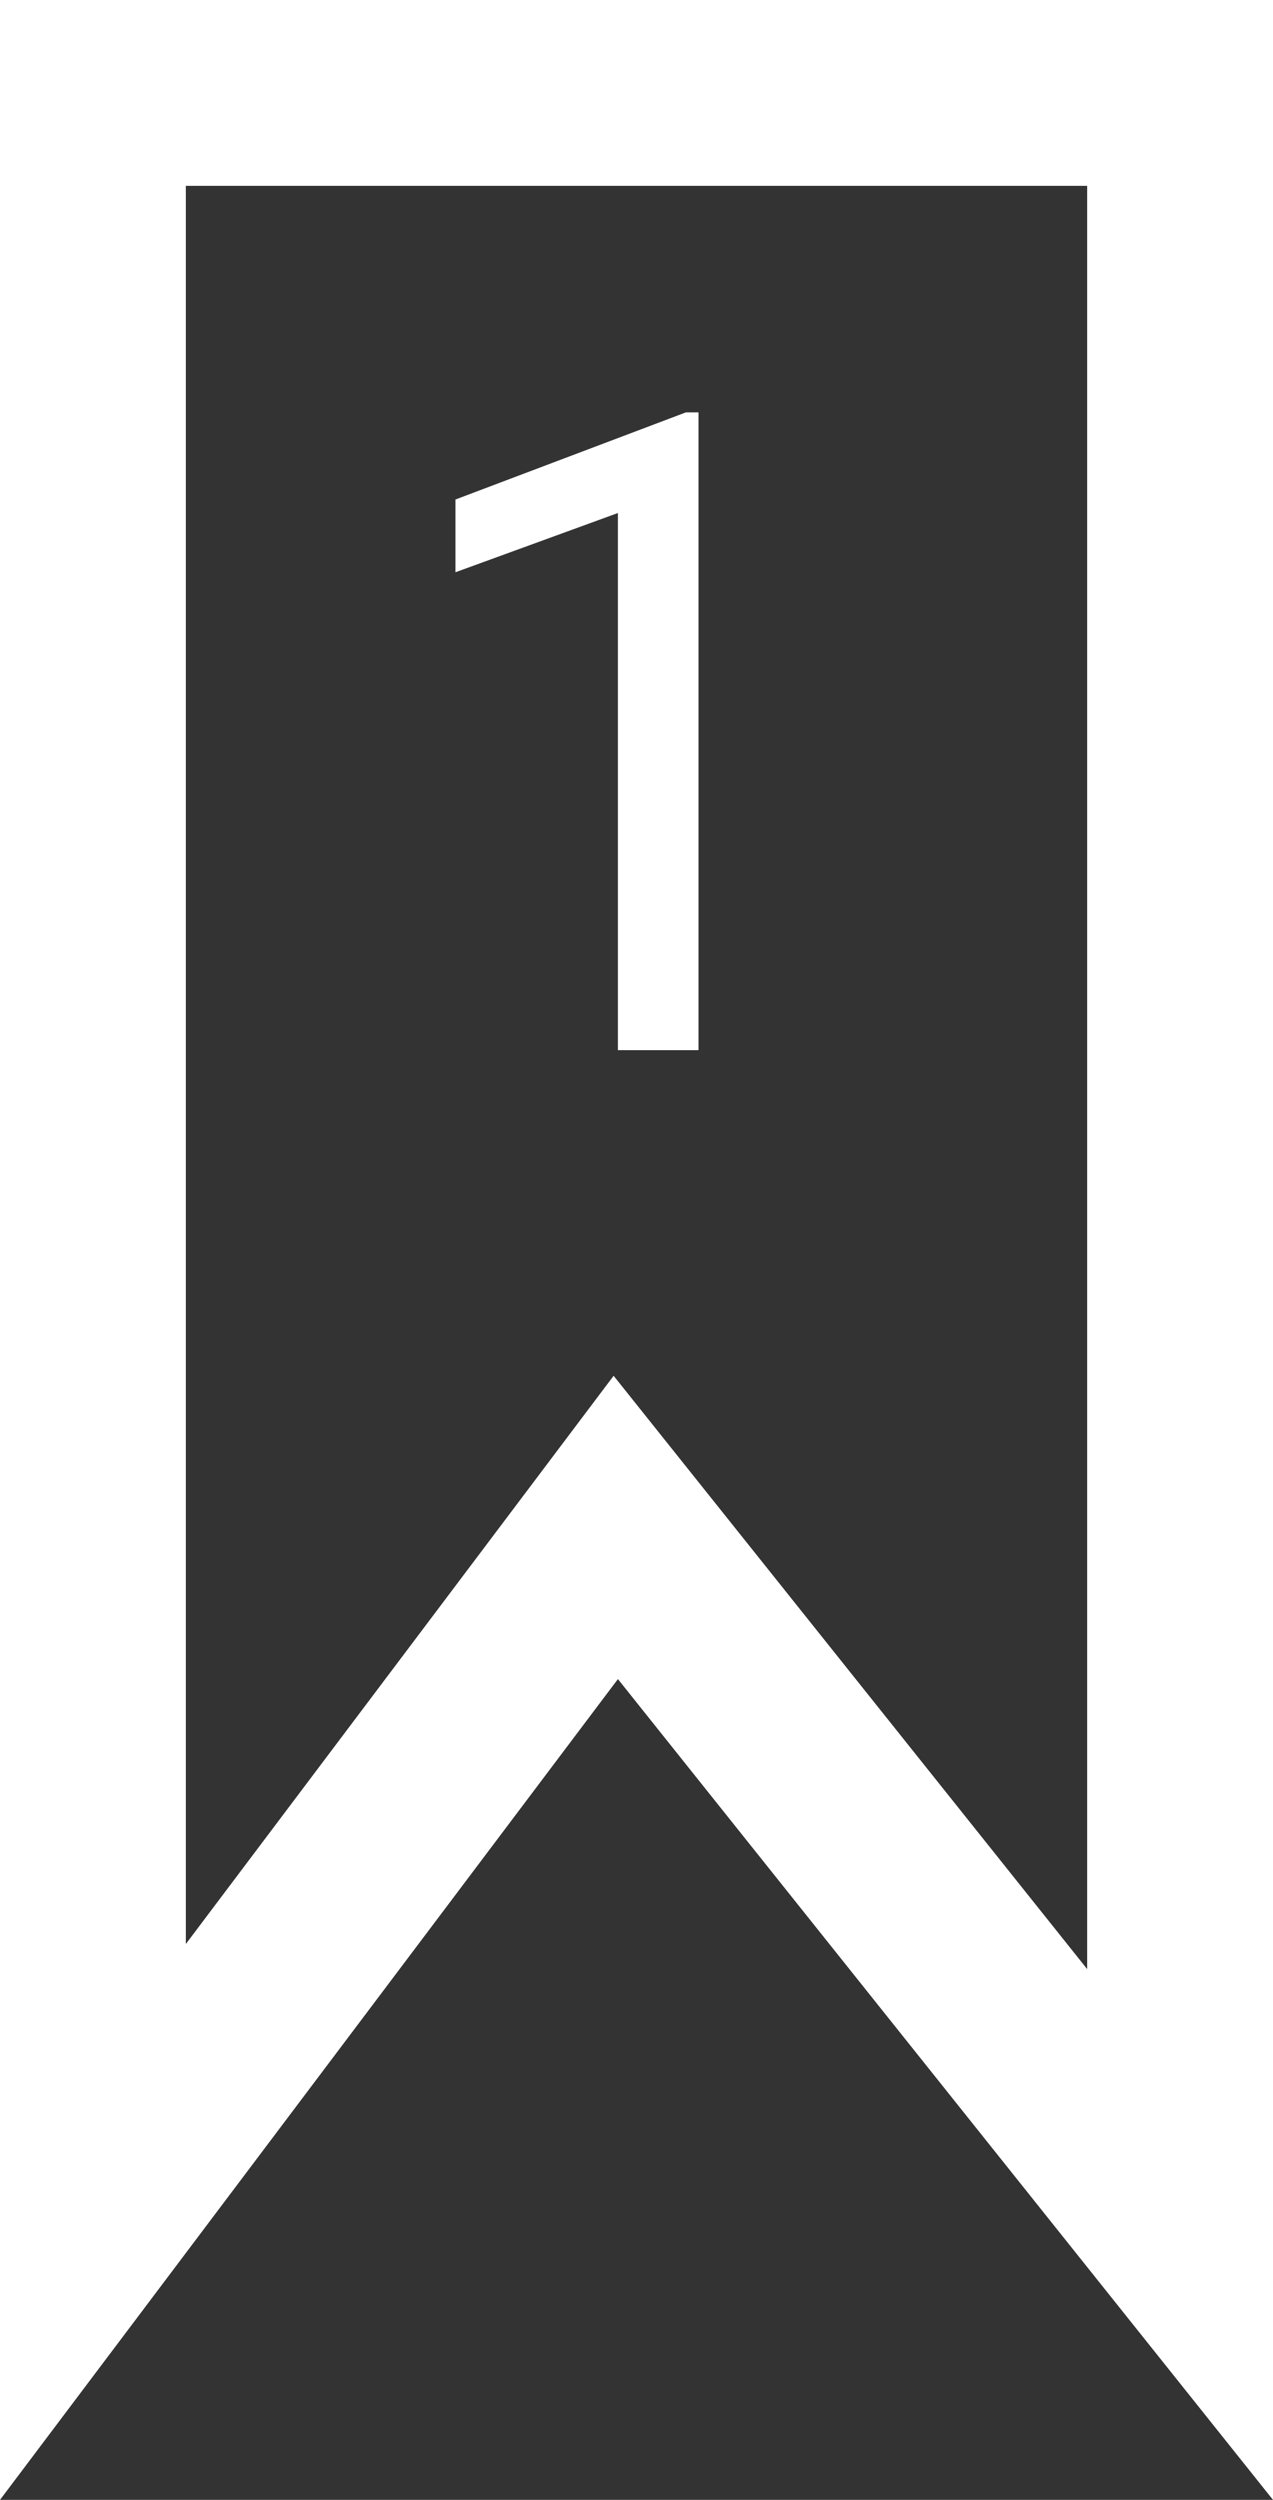 <svg width="137" height="269" viewBox="0 0 137 269" fill="none" xmlns="http://www.w3.org/2000/svg">
<rect x="0" y="0" width="137" height="269" fill="#333333" stroke="none"/>
<path d="M58.511 174.663L10 239.093V10H127V240.442L74.316 174.44L66.269 164.36L58.511 174.663Z" stroke="white" stroke-width="20"/>
<path d="M75.172 44.375V113H66.5V55.203L49.016 61.578V53.75L73.812 44.375H75.172Z" fill="white"/>
</svg>
